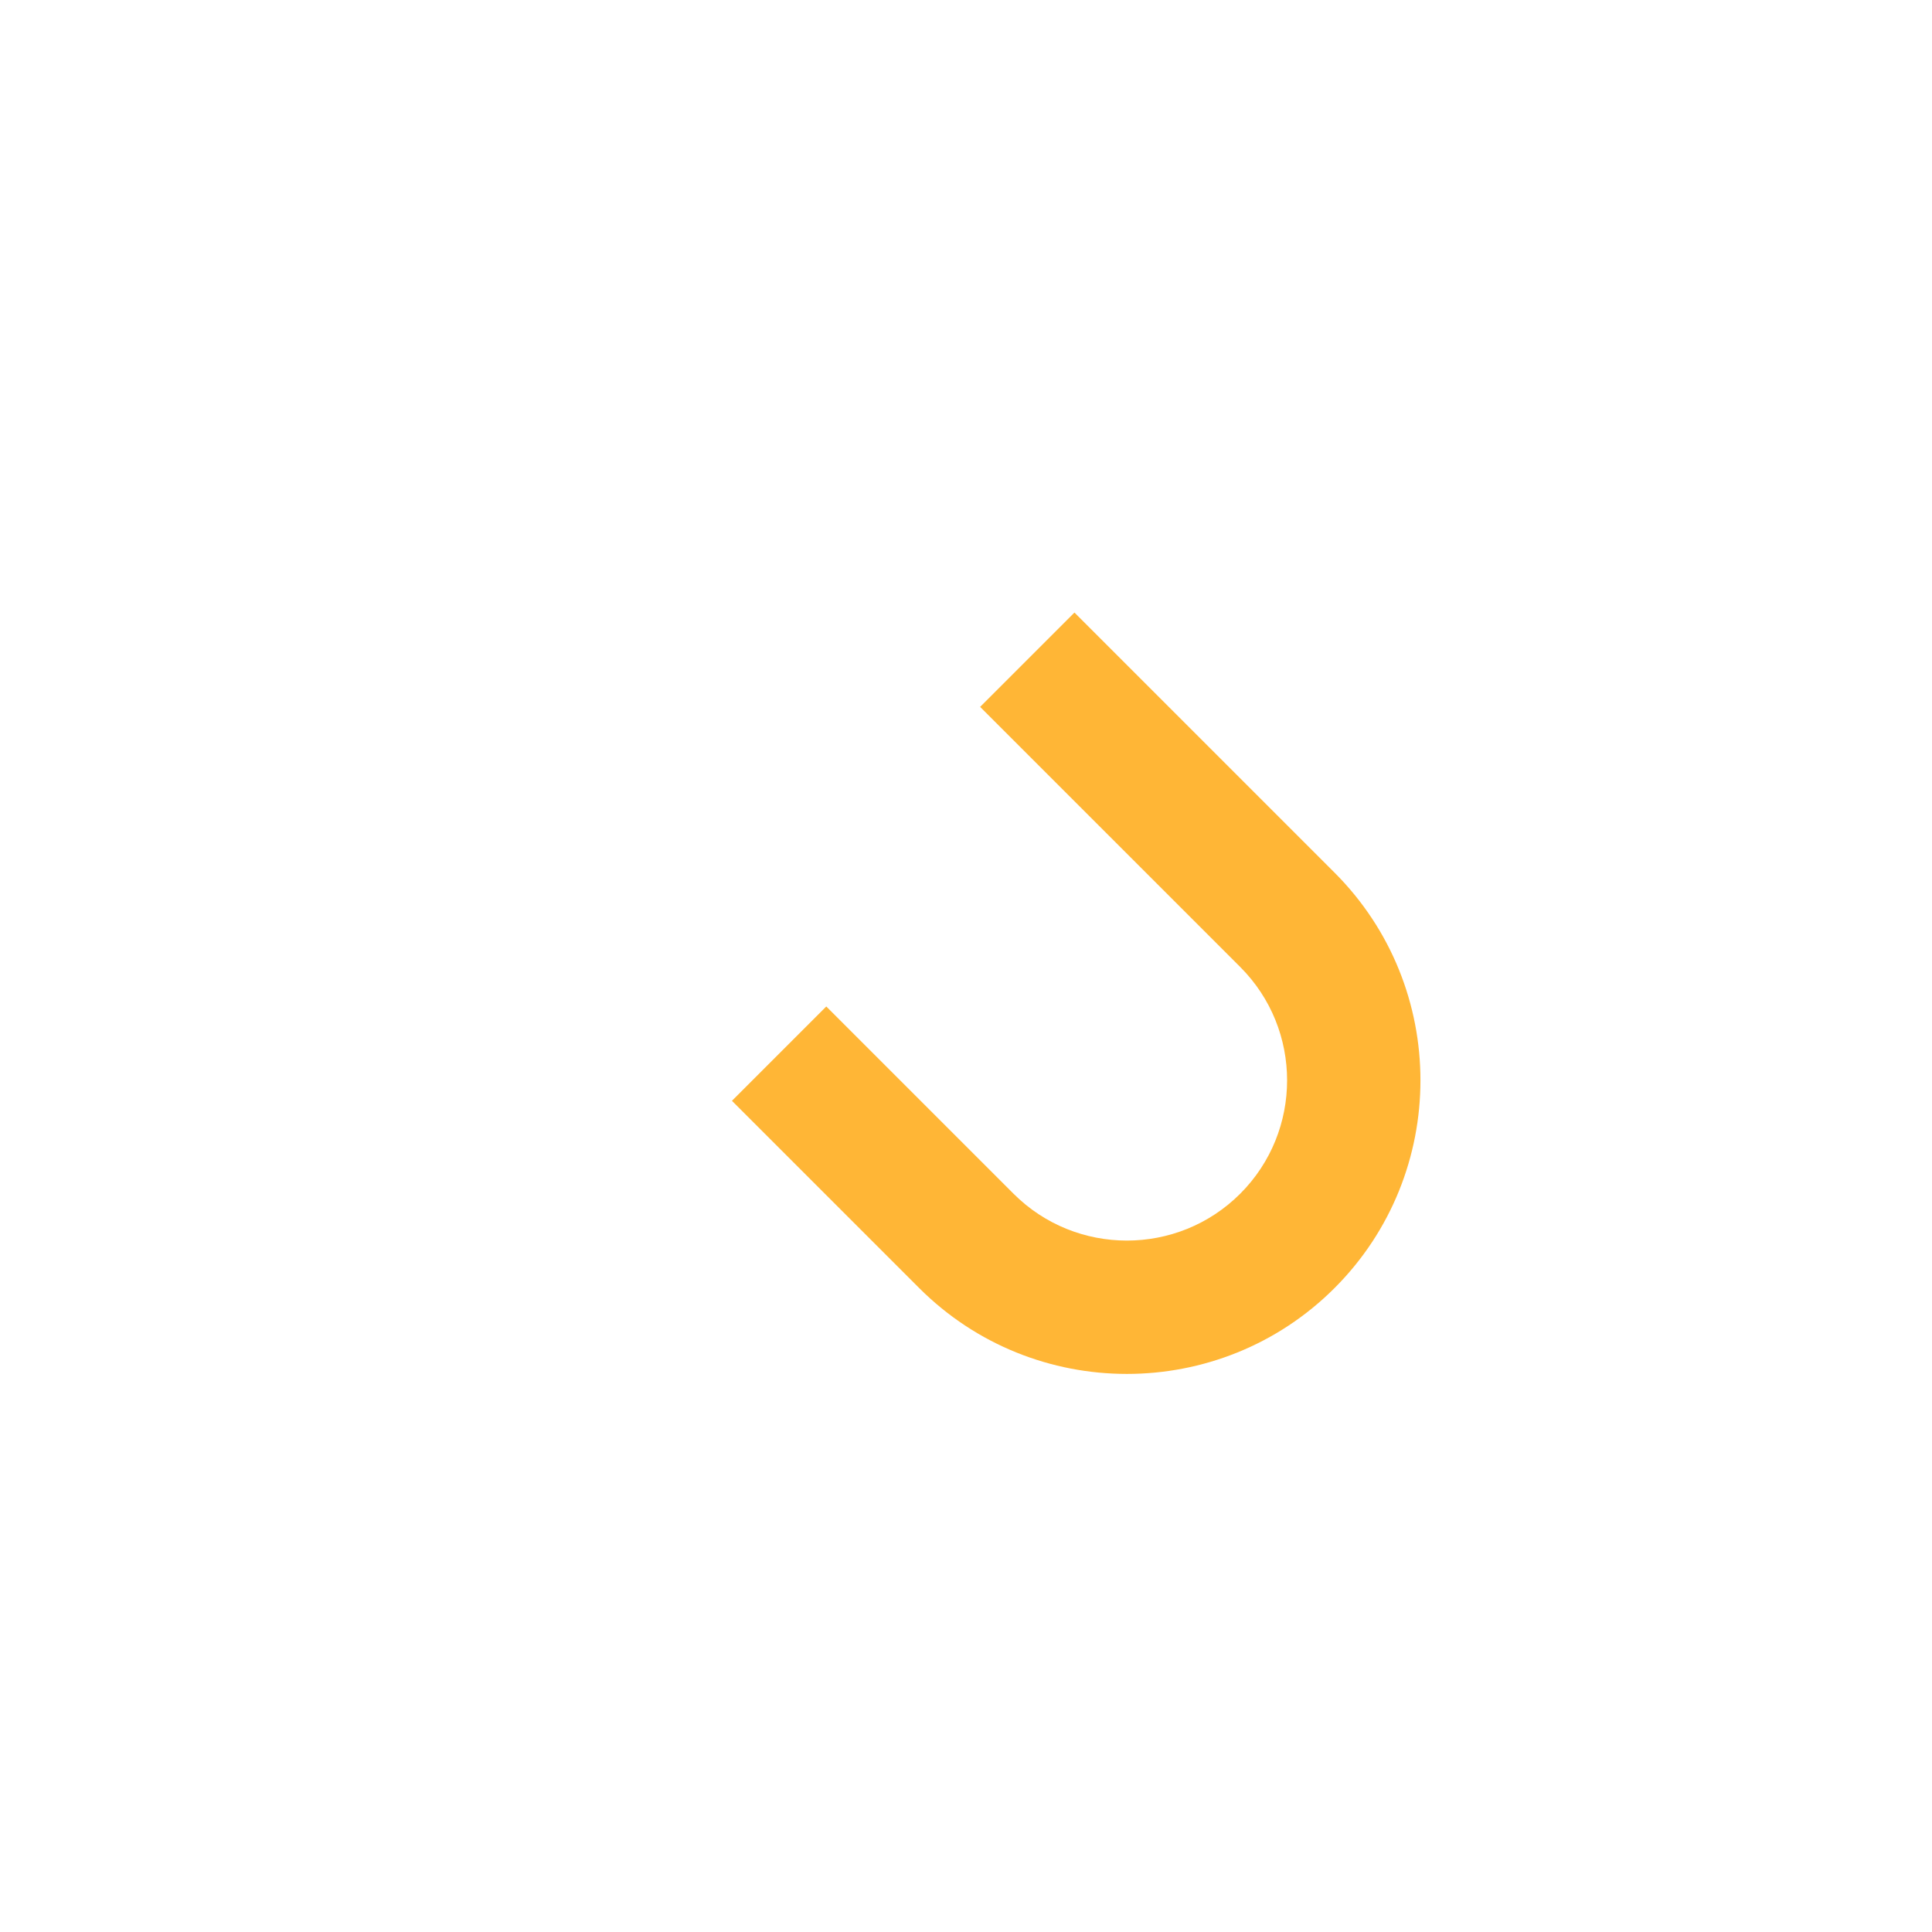 <?xml version="1.0" encoding="iso-8859-1"?>
<!-- Generator: Adobe Illustrator 19.2.1, SVG Export Plug-In . SVG Version: 6.00 Build 0)  -->
<!DOCTYPE svg PUBLIC "-//W3C//DTD SVG 1.1//EN" "http://www.w3.org/Graphics/SVG/1.1/DTD/svg11.dtd">
<svg version="1.1" xmlns="http://www.w3.org/2000/svg" xmlns:xlink="http://www.w3.org/1999/xlink" x="0px" y="0px"
	 viewBox="0 0 512 512" enable-background="new 0 0 512 512" xml:space="preserve">
<g id="Layer_5">
	<path fill="#FFB636" d="M298.631,364.104c-19.933,0-39.866-7.587-55.041-22.762l-49.615-49.615l25-25l49.615,49.615
		c16.563,16.564,43.517,16.564,60.082,0c16.564-16.564,16.564-43.517,0-60.082l-68.928-68.927l25-25l68.928,68.927
		c30.349,30.35,30.349,79.732,0,110.082C338.497,356.518,318.563,364.104,298.631,364.104z"/>
</g>
<g id="Layer_1">
</g>
</svg>
